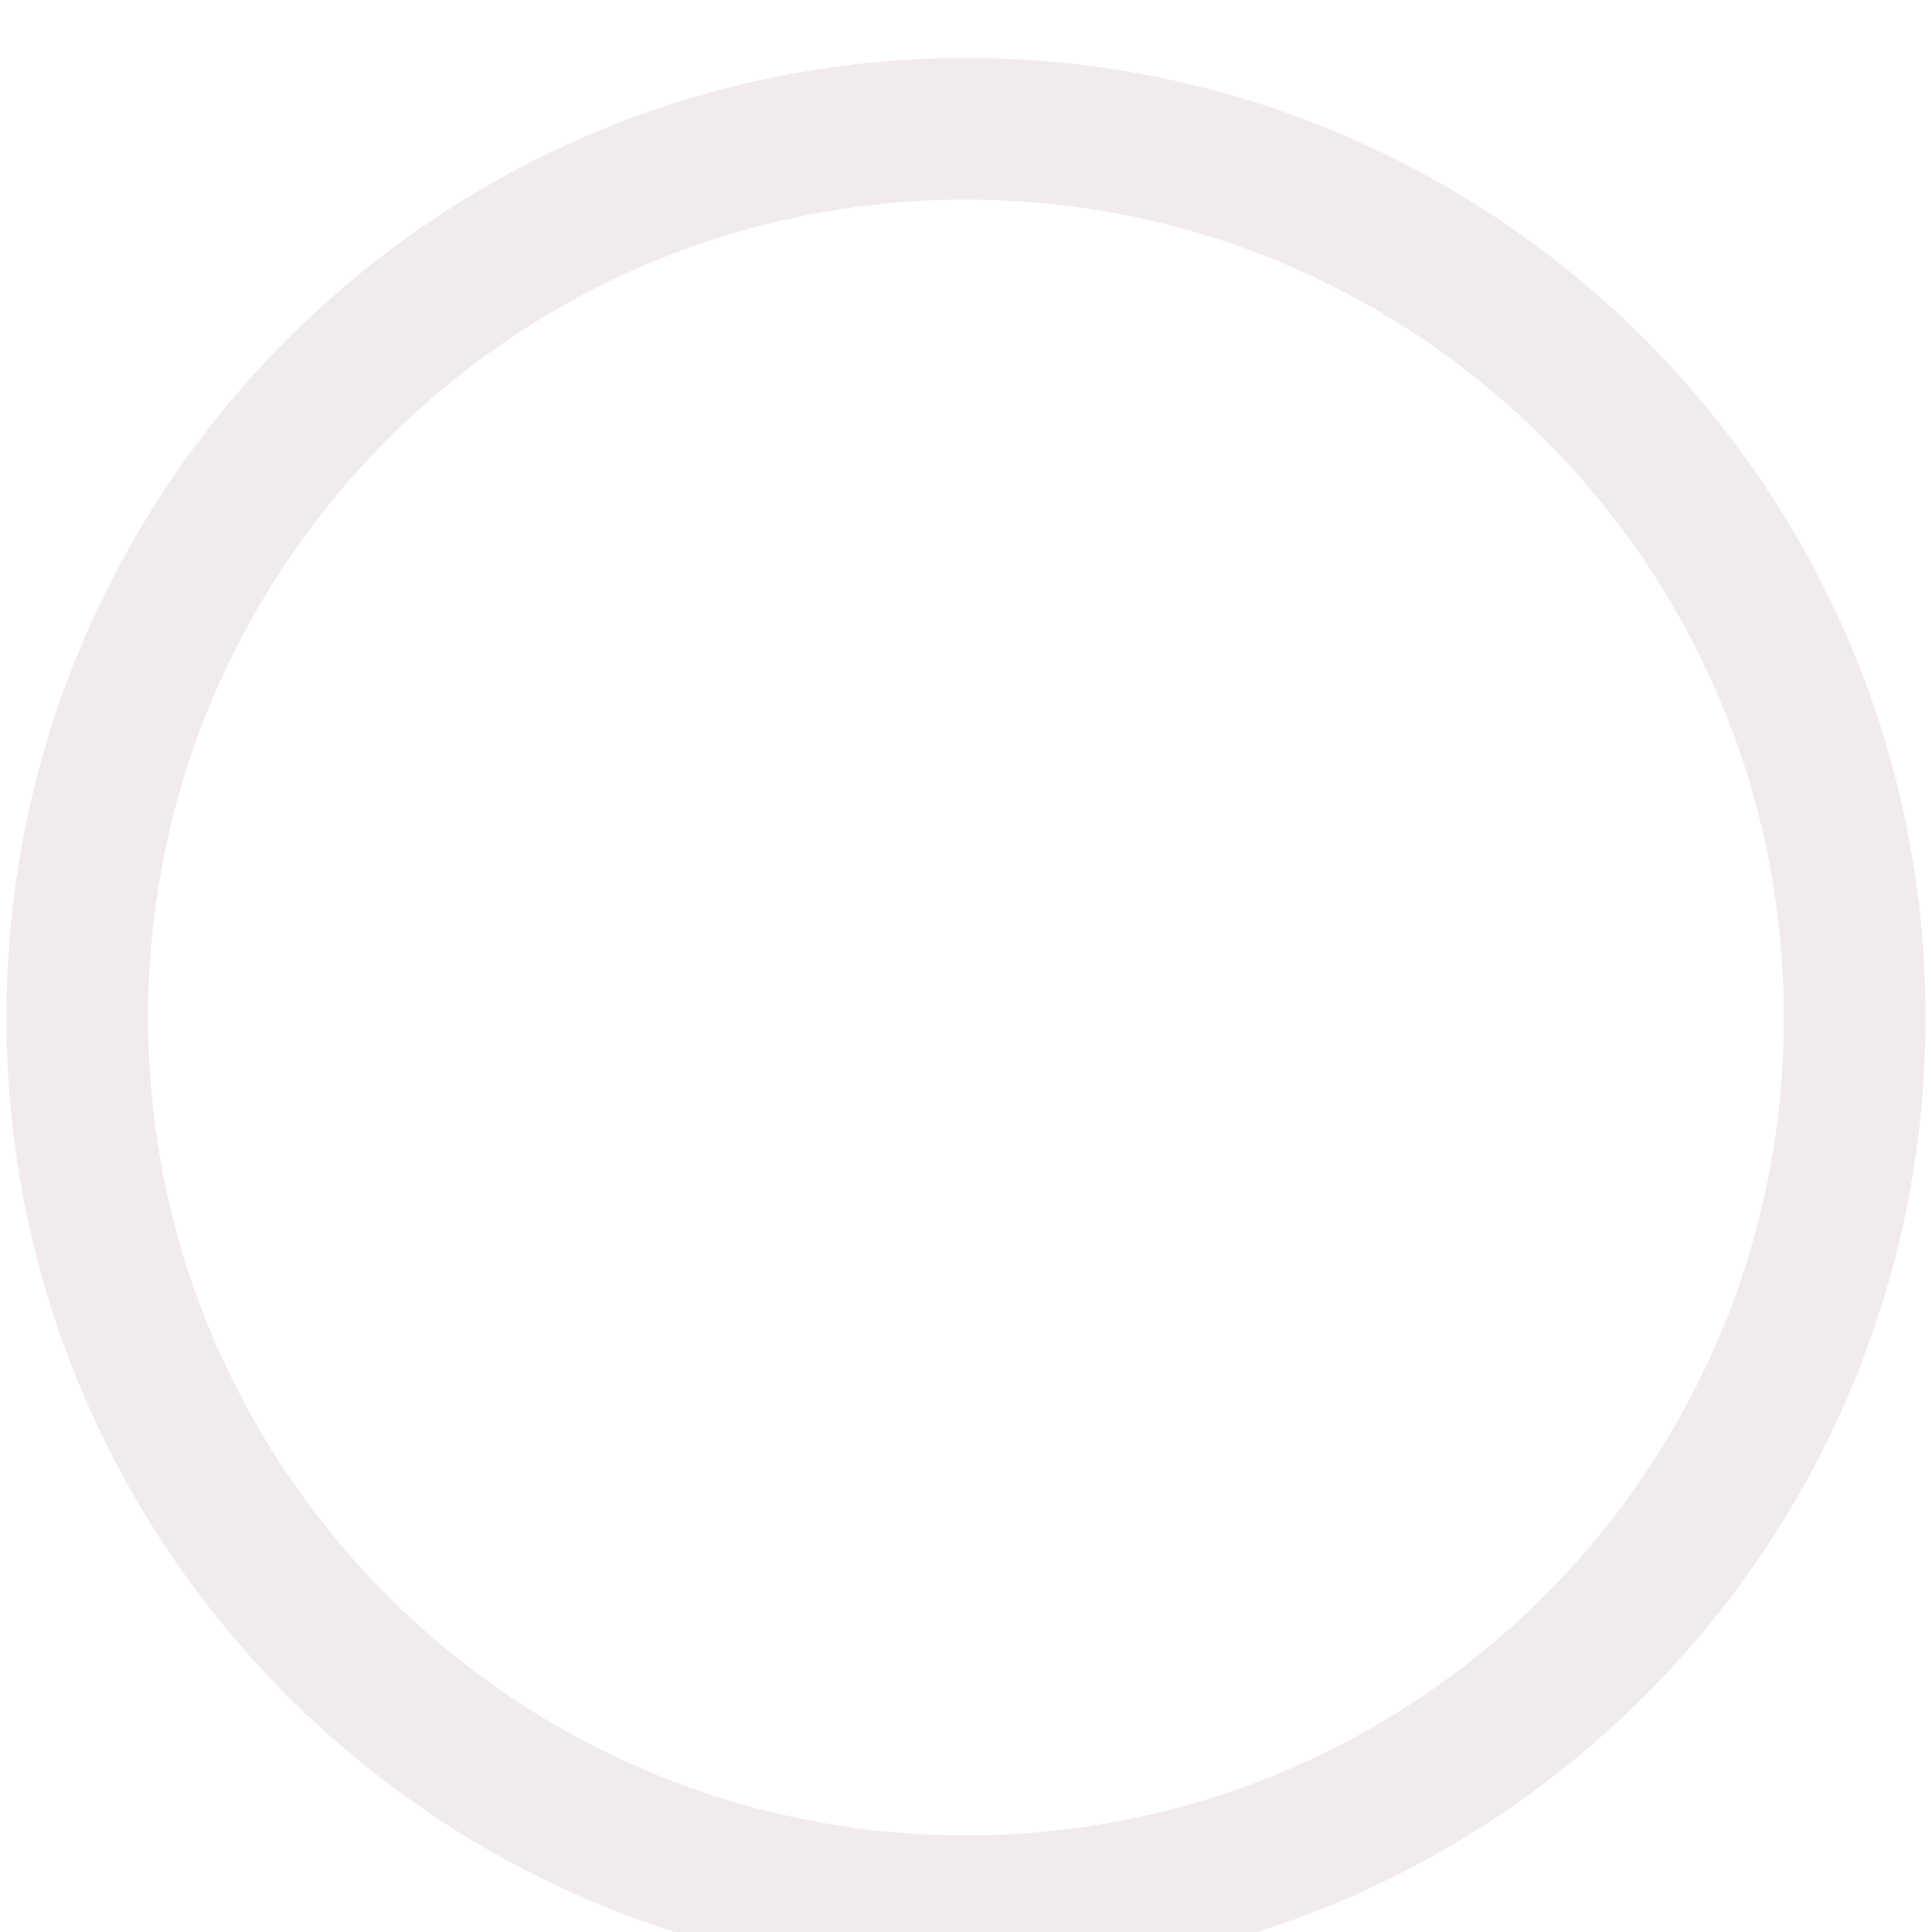<svg width="150" height="150" viewBox="0 0 150 150" fill="none" xmlns="http://www.w3.org/2000/svg">
<path d="M82.586 40.182L81.257 89.068H68.779L67.416 40.182H82.586ZM75.018 110.886C72.768 110.886 70.836 110.091 69.222 108.5C67.609 106.886 66.813 104.955 66.836 102.705C66.813 100.477 67.609 98.568 69.222 96.977C70.836 95.386 72.768 94.591 75.018 94.591C77.177 94.591 79.075 95.386 80.711 96.977C82.347 98.568 83.177 100.477 83.2 102.705C83.177 104.205 82.779 105.58 82.007 106.83C81.257 108.057 80.268 109.045 79.041 109.795C77.813 110.523 76.472 110.886 75.018 110.886Z" fill="white"/>
<g filter="url(#filter0_i_403_10)">
<path d="M144 75C144 113.108 113.108 144 75 144C36.892 144 6 113.108 6 75C6 36.892 36.892 6 75 6C113.108 6 144 36.892 144 75Z" stroke="#F2EBEB" stroke-width="11"/>
</g>
<defs>
<filter id="filter0_i_403_10" x="0.5" y="0.5" width="149" height="153" filterUnits="userSpaceOnUse" color-interpolation-filters="sRGB">
<feFlood flood-opacity="0" result="BackgroundImageFix"/>
<feBlend mode="normal" in="SourceGraphic" in2="BackgroundImageFix" result="shape"/>
<feColorMatrix in="SourceAlpha" type="matrix" values="0 0 0 0 0 0 0 0 0 0 0 0 0 0 0 0 0 0 127 0" result="hardAlpha"/>
<feOffset dy="4"/>
<feGaussianBlur stdDeviation="2"/>
<feComposite in2="hardAlpha" operator="arithmetic" k2="-1" k3="1"/>
<feColorMatrix type="matrix" values="0 0 0 0 0 0 0 0 0 0 0 0 0 0 0 0 0 0 0.15 0"/>
<feBlend mode="normal" in2="shape" result="effect1_innerShadow_403_10"/>
</filter>
</defs>
</svg>
